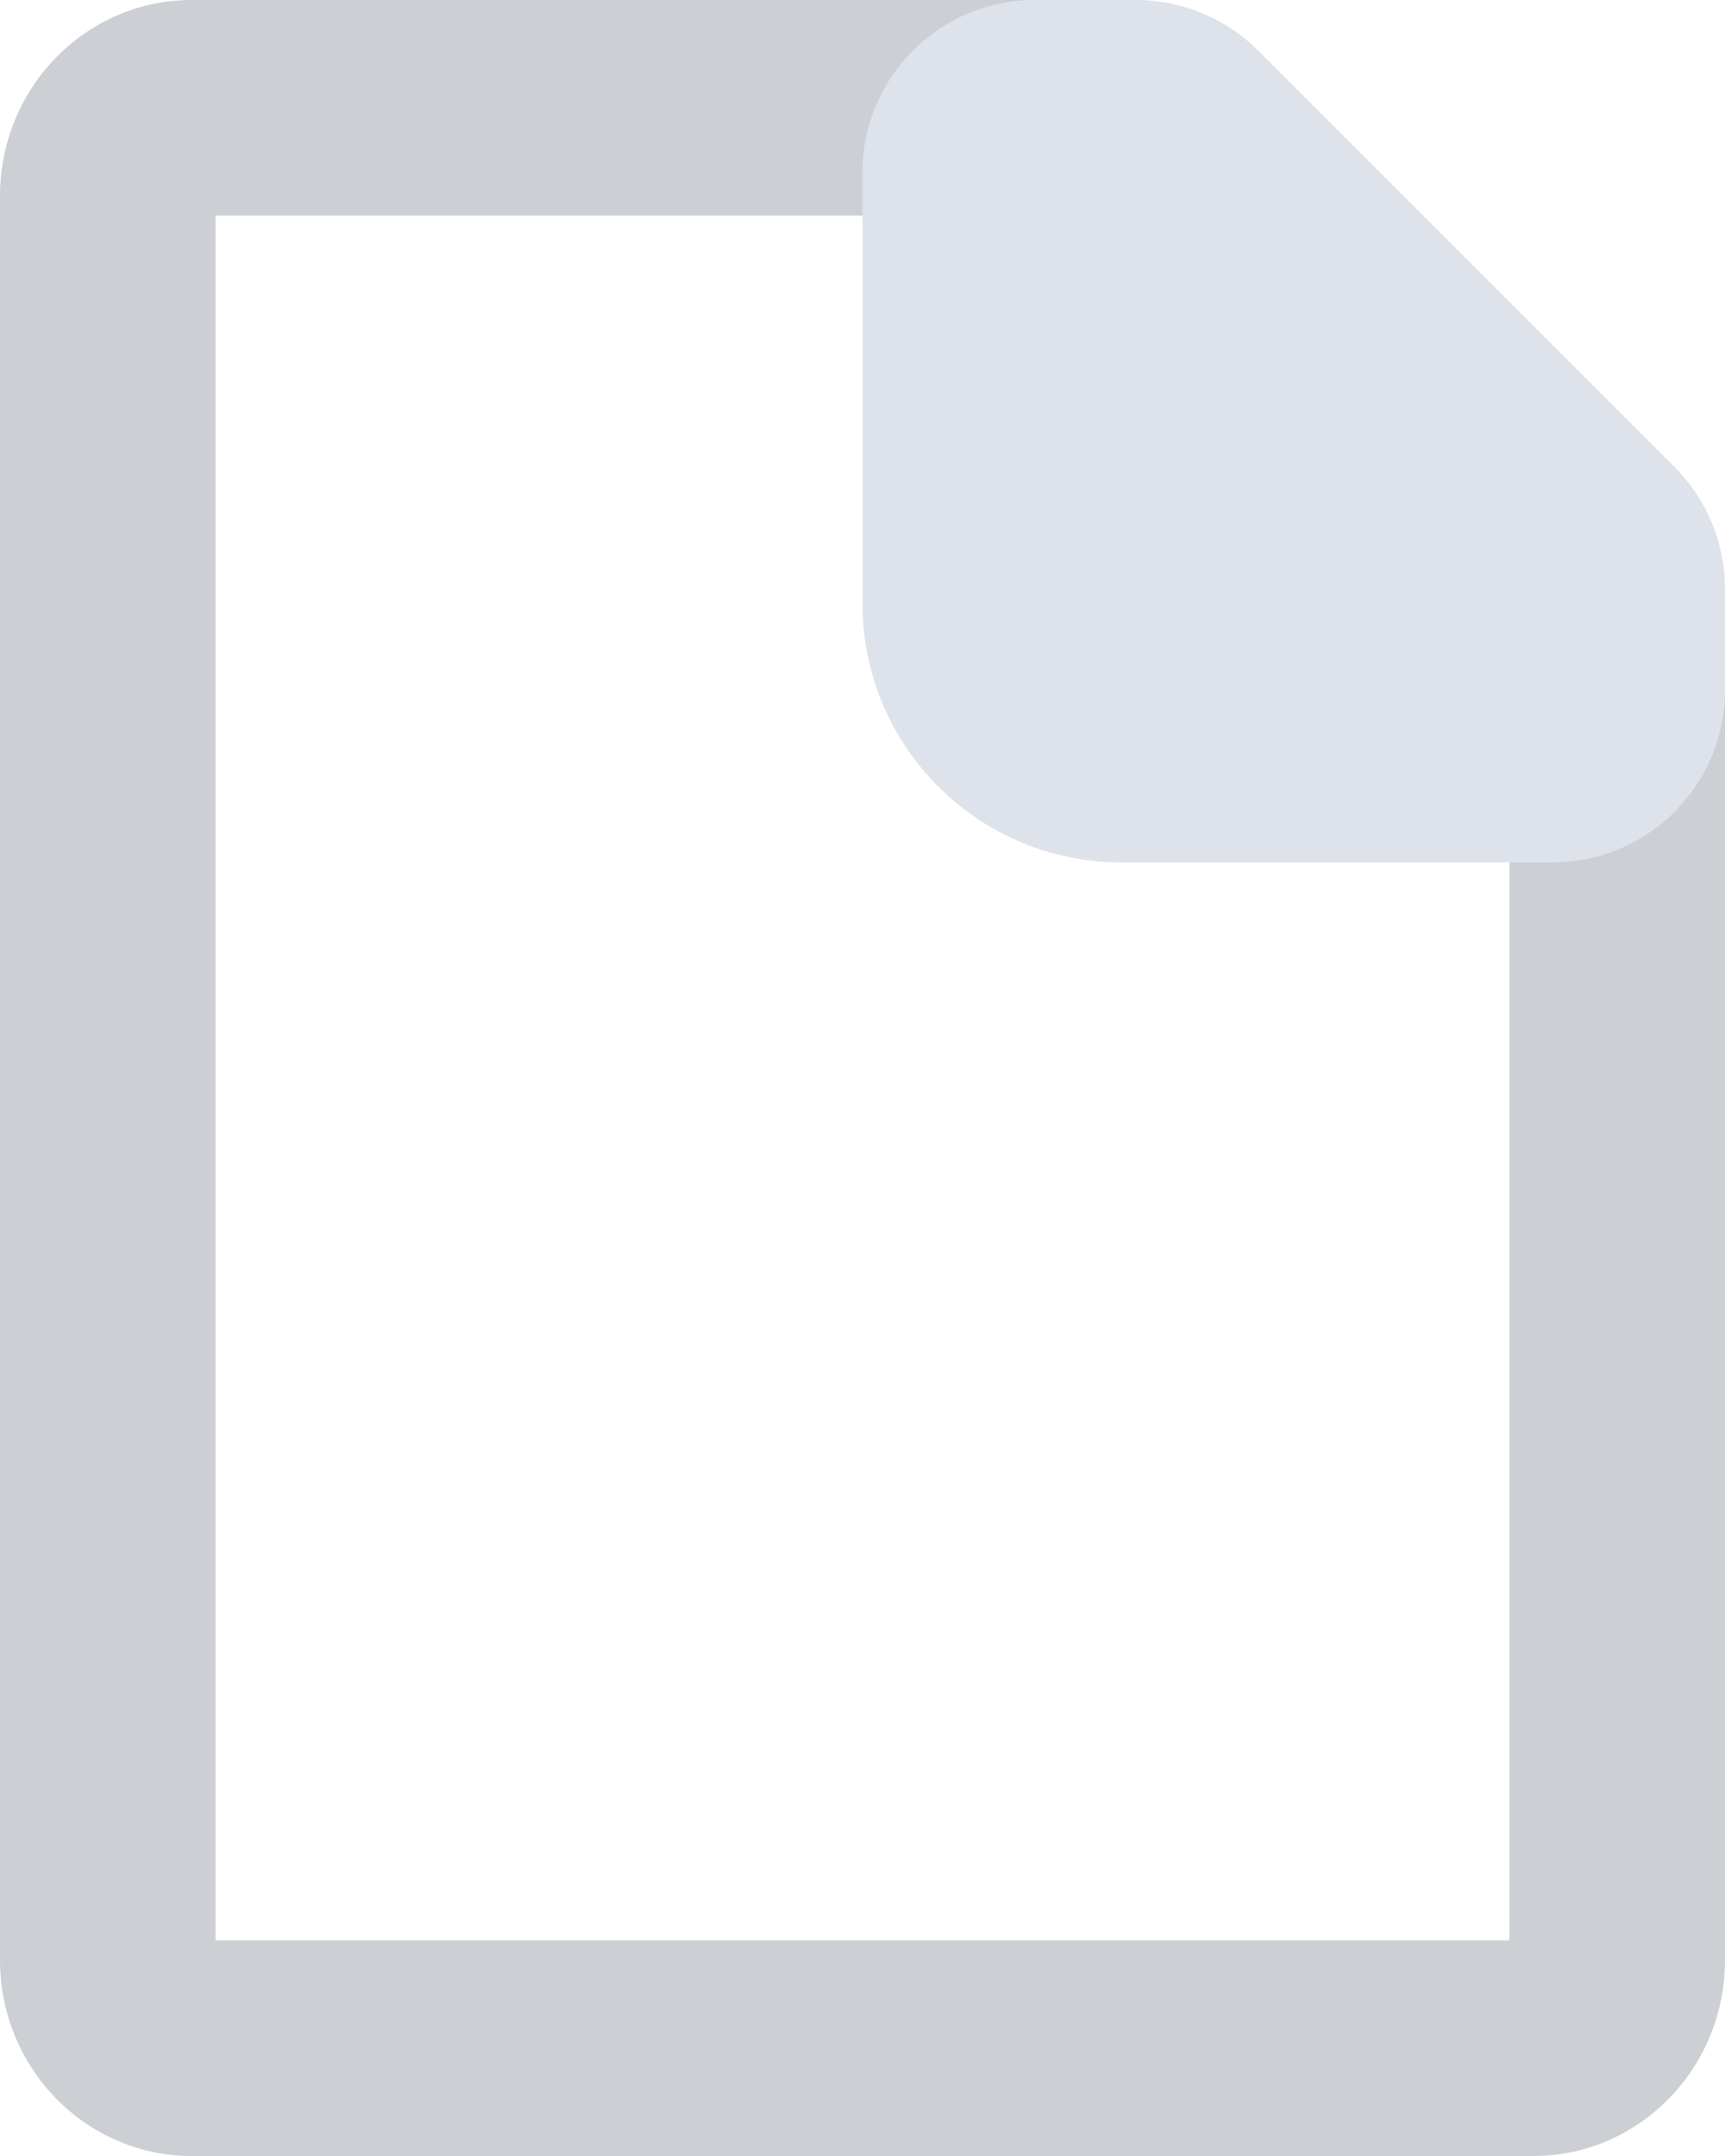<svg width="16" height="20" viewBox="0 0 16 20" fill="none" xmlns="http://www.w3.org/2000/svg">
<path fill-rule="evenodd" clip-rule="evenodd" d="M14 6L11 2H2V18H14V6ZM1.778 0C0.796 0 0 0.814 0 1.818V18.182C0 19.186 0.796 20 1.778 20H14.222C15.204 20 16 19.186 16 18.182V6.208C16 5.725 15.813 5.263 15.479 4.922L11.187 0.533C10.854 0.192 10.402 0 9.93 0H1.778Z" fill="#BFC3C9" fill-opacity="0.8"/>
<path d="M8 5.6V1.6C8 0.716 8.716 0 9.6 0H10.537C10.962 0 11.369 0.169 11.669 0.469L15.531 4.331C15.831 4.631 16 5.038 16 5.463V6.4C16 7.284 15.284 8 14.4 8H10.4C9.075 8 8 6.925 8 5.6Z" fill="#DEE2EB"/>
</svg>
